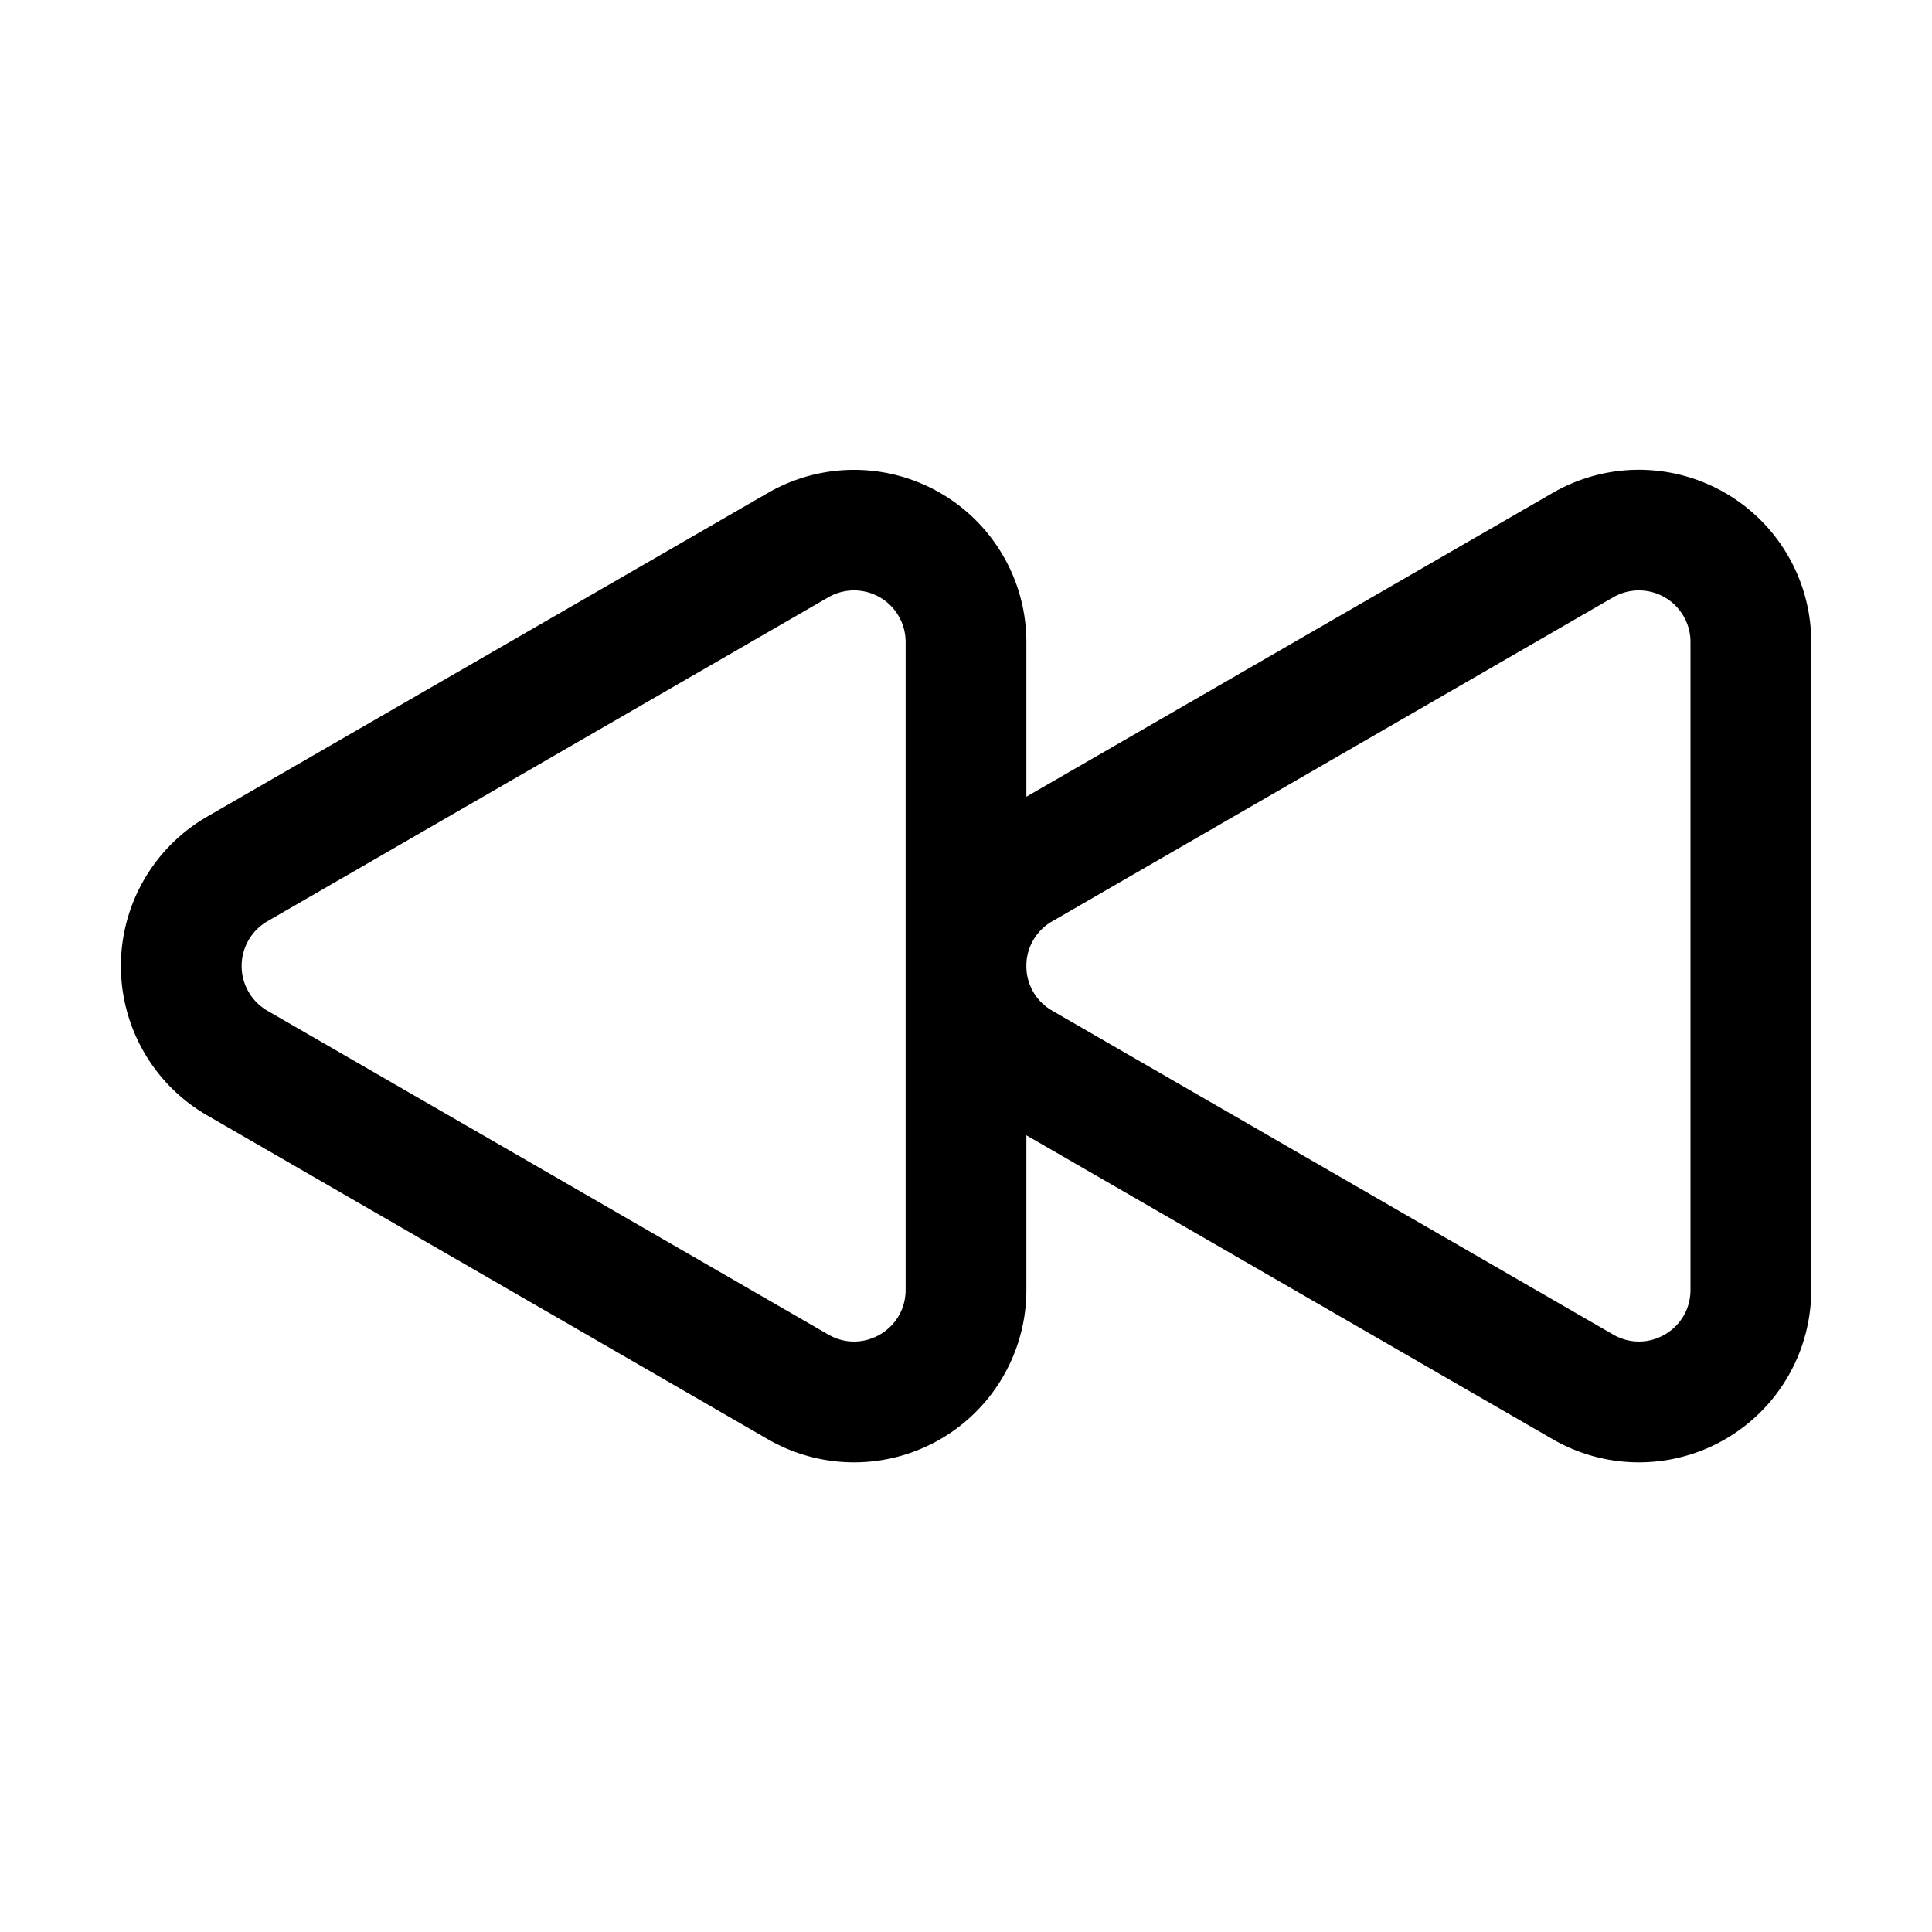 <svg xmlns="http://www.w3.org/2000/svg" width="16" height="16" fill="none" class="persona-icon" viewBox="0 0 16 16"><path fill="currentColor" fill-rule="evenodd" d="M8.5 6.598v-1.28A1.427 1.427 0 0 0 6.36 4.082L1.714 6.764a1.428 1.428 0 0 0 0 2.472l4.645 2.683A1.427 1.427 0 0 0 8.5 10.682v-1.28l4.359 2.517A1.427 1.427 0 0 0 15 10.682V5.318a1.427 1.427 0 0 0-2.141-1.236L8.5 6.598Zm-1-1.28V10.682c0 .33-.356.535-.641.37L2.214 8.37a.428.428 0 0 1 0-.74l4.645-2.683a.427.427 0 0 1 .641.37Zm1 2.692v-.02a.423.423 0 0 1 .214-.36l4.645-2.683a.427.427 0 0 1 .641.37v5.365c0 .33-.356.535-.641.37L8.714 8.37a.423.423 0 0 1-.214-.36Z" clip-rule="evenodd"/></svg>